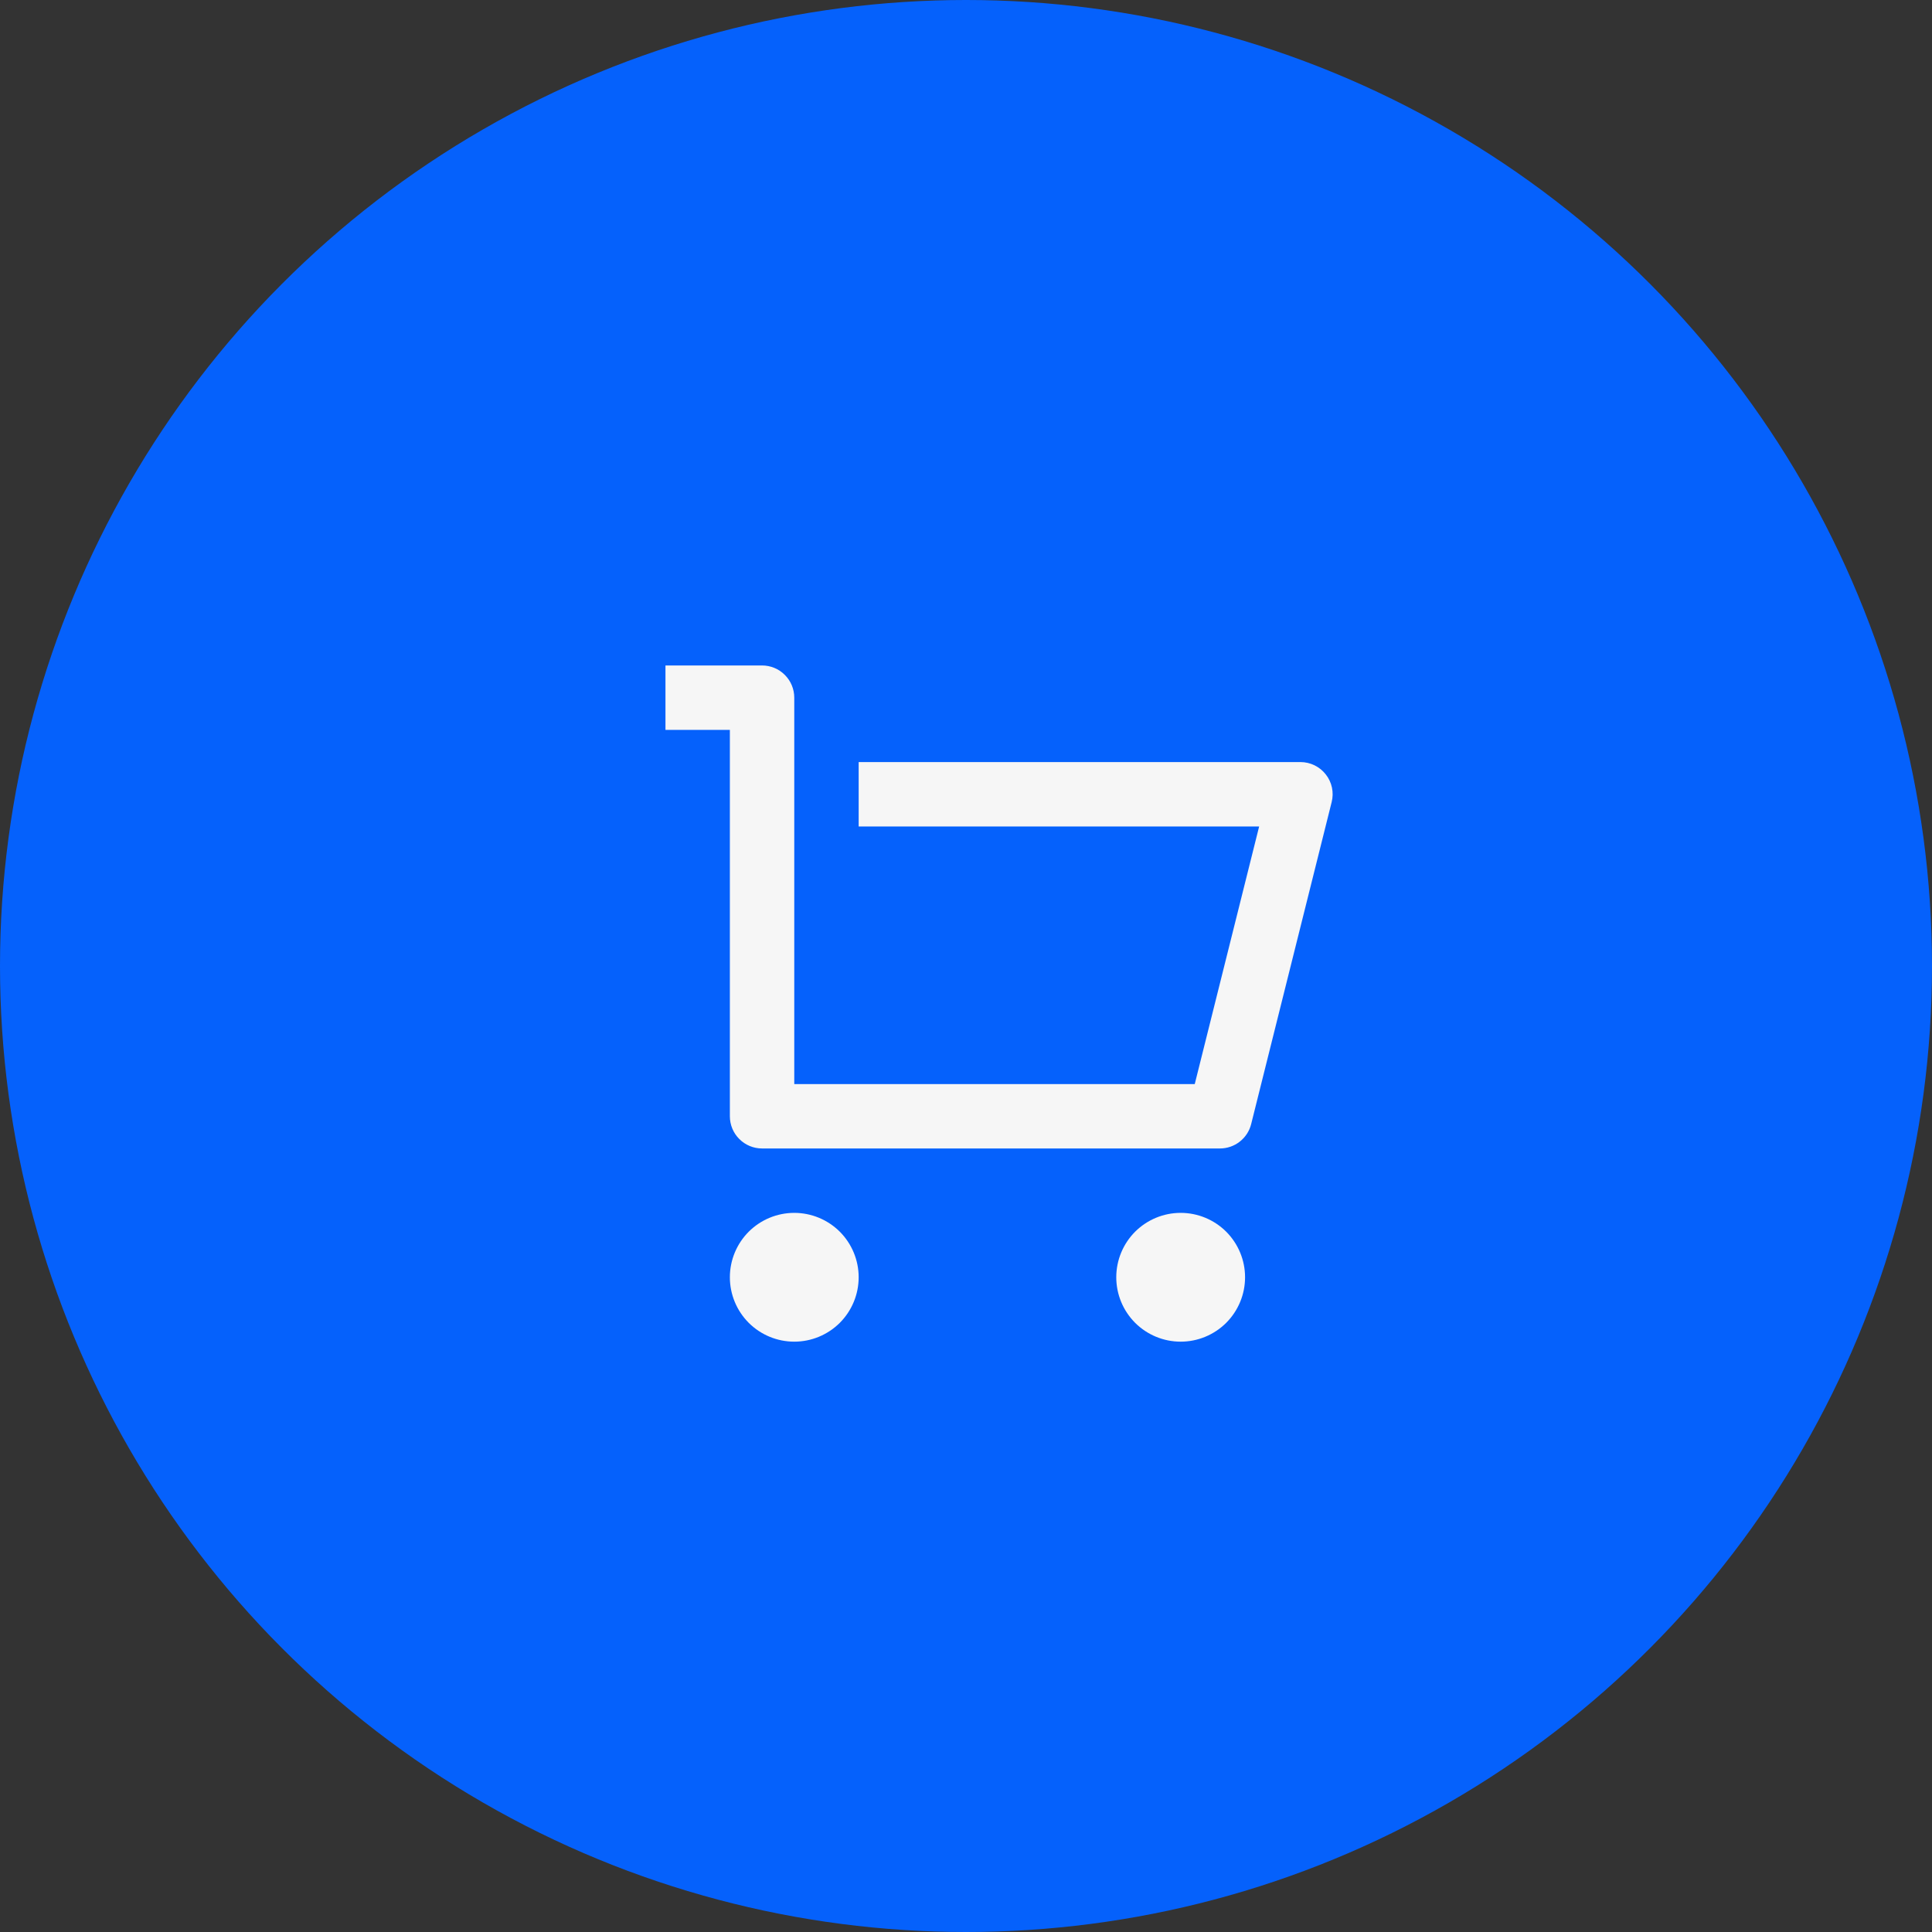<svg width="45" height="45" viewBox="0 0 45 45" fill="none" xmlns="http://www.w3.org/2000/svg">
<rect x="0" y="0" width="45" height="45" fill="#333333" stroke="none"/>
<circle cx="22.5" cy="22.5" r="22.5" fill="#0561FC"/>
<path d="M17 26V17H15.5V15.5H17.75C17.949 15.5 18.14 15.579 18.28 15.72C18.421 15.86 18.5 16.051 18.5 16.25V25.25H27.828L29.328 19.25H20V17.75H30.29C30.404 17.75 30.517 17.776 30.619 17.826C30.721 17.876 30.811 17.949 30.881 18.039C30.951 18.128 31 18.233 31.024 18.345C31.047 18.456 31.045 18.572 31.017 18.682L29.142 26.182C29.102 26.344 29.008 26.488 28.876 26.591C28.745 26.694 28.582 26.75 28.415 26.75H17.75C17.551 26.75 17.36 26.671 17.22 26.53C17.079 26.39 17 26.199 17 26ZM18.5 31.25C18.102 31.25 17.721 31.092 17.439 30.811C17.158 30.529 17 30.148 17 29.75C17 29.352 17.158 28.971 17.439 28.689C17.721 28.408 18.102 28.25 18.5 28.25C18.898 28.25 19.279 28.408 19.561 28.689C19.842 28.971 20 29.352 20 29.75C20 30.148 19.842 30.529 19.561 30.811C19.279 31.092 18.898 31.25 18.5 31.25ZM27.5 31.25C27.102 31.25 26.721 31.092 26.439 30.811C26.158 30.529 26 30.148 26 29.75C26 29.352 26.158 28.971 26.439 28.689C26.721 28.408 27.102 28.25 27.5 28.25C27.898 28.25 28.279 28.408 28.561 28.689C28.842 28.971 29 29.352 29 29.75C29 30.148 28.842 30.529 28.561 30.811C28.279 31.092 27.898 31.25 27.5 31.25Z" fill="#F6F6F6"/>
</svg>
